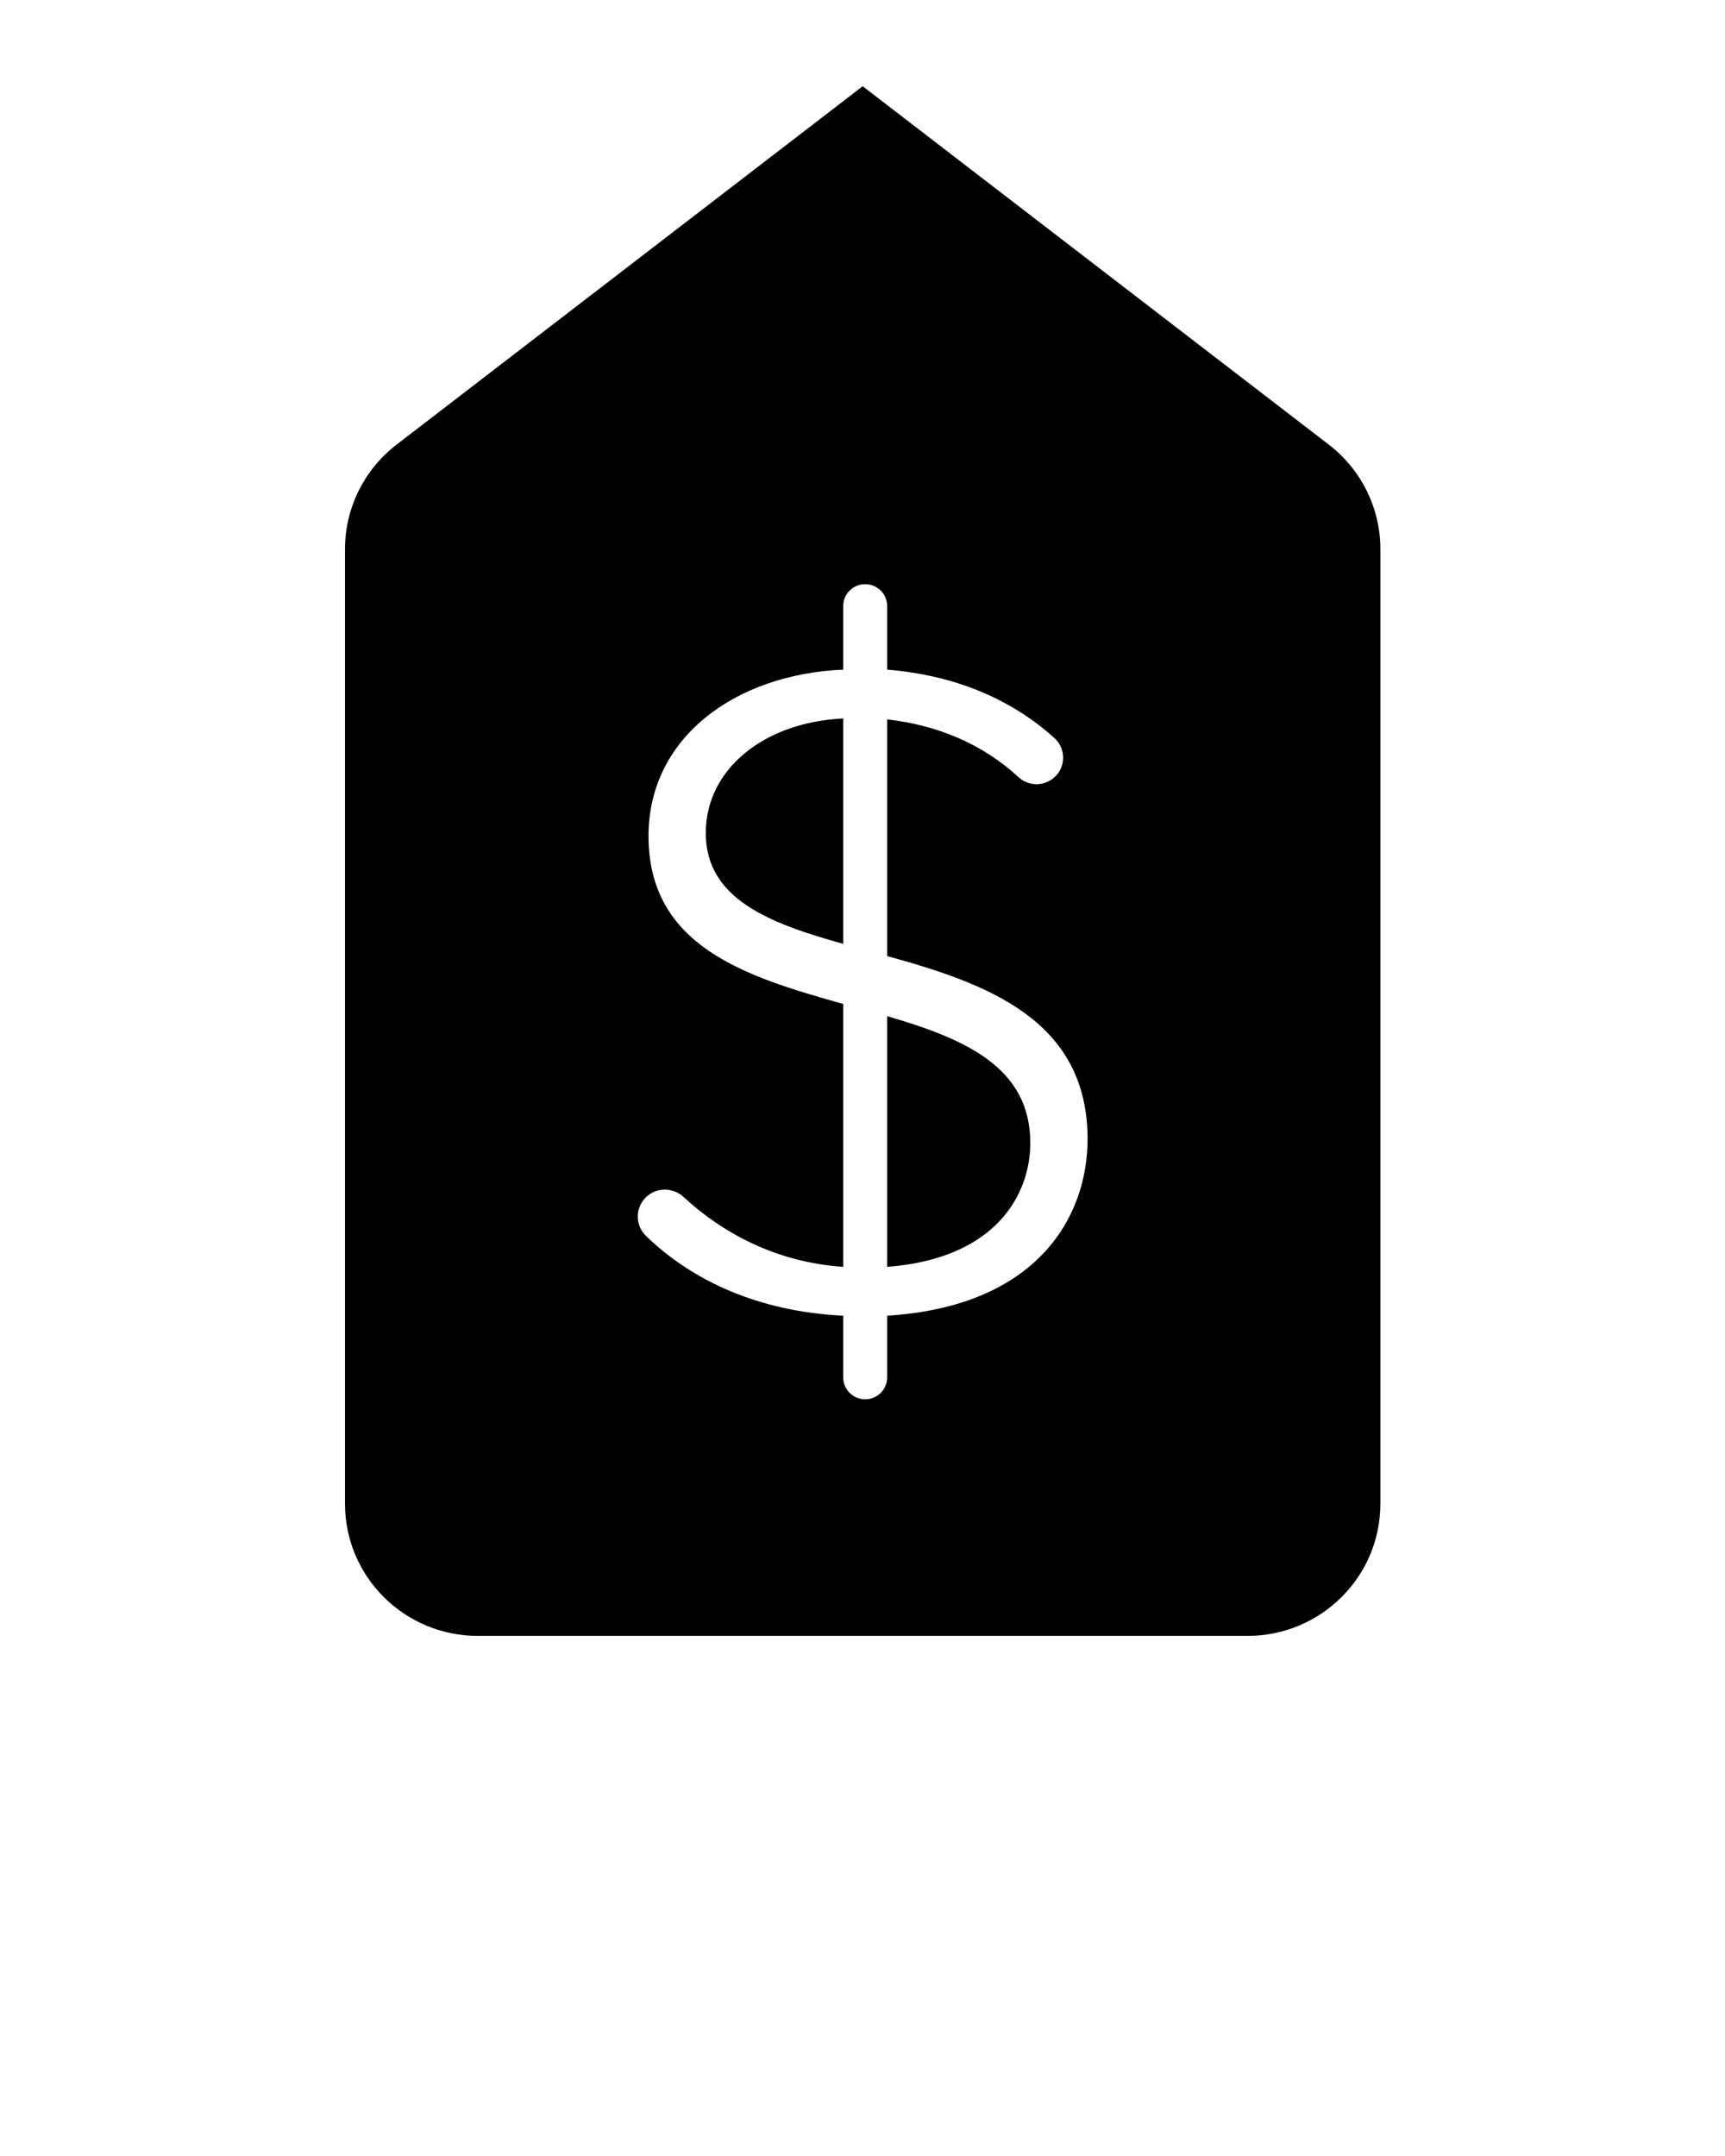 <svg xmlns="http://www.w3.org/2000/svg" xmlns:xlink="http://www.w3.org/1999/xlink" xmlns:sketch="http://www.bohemiancoding.com/sketch/ns" viewBox="0 0 100 125" version="1.1" x="0px" y="0px"><title>money3</title><desc>Created with Sketch.</desc><g stroke="none" stroke-width="1" fill="none" fill-rule="evenodd" sketch:type="MSPage"><path d="M40.915,48.297 C40.915,52.109 44.567,53.524 48.883,54.722 L48.883,41.655 C44.29,41.873 40.915,44.595 40.915,48.297 L40.915,48.297 Z M51.429,58.915 L51.429,73.451 C57.792,72.961 59.728,69.204 59.728,66.265 C59.728,61.855 55.91,60.221 51.429,58.915 L51.429,58.915 Z M77.03,25.777 L50.011,5 L22.992,25.777 C21.105,27.227 20,29.466 20,31.838 L20,87.184 C20,91.416 23.449,94.846 27.703,94.846 L72.318,94.846 C76.573,94.846 80.022,91.416 80.022,87.184 L80.022,31.838 C80.022,29.466 78.917,27.227 77.03,25.777 L77.03,25.777 Z M51.429,76.282 L51.429,79.862 C51.429,80.561 50.859,81.128 50.156,81.128 C49.452,81.128 48.883,80.561 48.883,79.862 L48.883,76.282 C43.962,76.043 40.114,74.241 37.451,71.658 C36.852,71.078 36.811,70.134 37.36,69.506 C37.949,68.833 38.974,68.794 39.631,69.401 C41.832,71.438 44.926,73.177 48.883,73.451 L48.883,58.207 C43.239,56.628 37.595,54.885 37.595,48.461 C37.595,42.798 42.575,39.096 48.883,38.824 L48.883,35.135 C48.883,34.436 49.452,33.869 50.156,33.869 C50.859,33.869 51.429,34.436 51.429,35.135 L51.429,38.824 C55.445,39.153 58.677,40.58 61.123,42.79 C61.757,43.362 61.803,44.339 61.225,44.967 C60.649,45.593 59.67,45.636 59.045,45.058 C56.927,43.105 54.298,42.033 51.429,41.709 L51.429,55.43 C57.128,57.008 63.048,59.078 63.048,66.047 C63.048,70.511 60.171,75.738 51.429,76.282 L51.429,76.282 Z" fill="#000000" sketch:type="MSShapeGroup"/></g></svg>